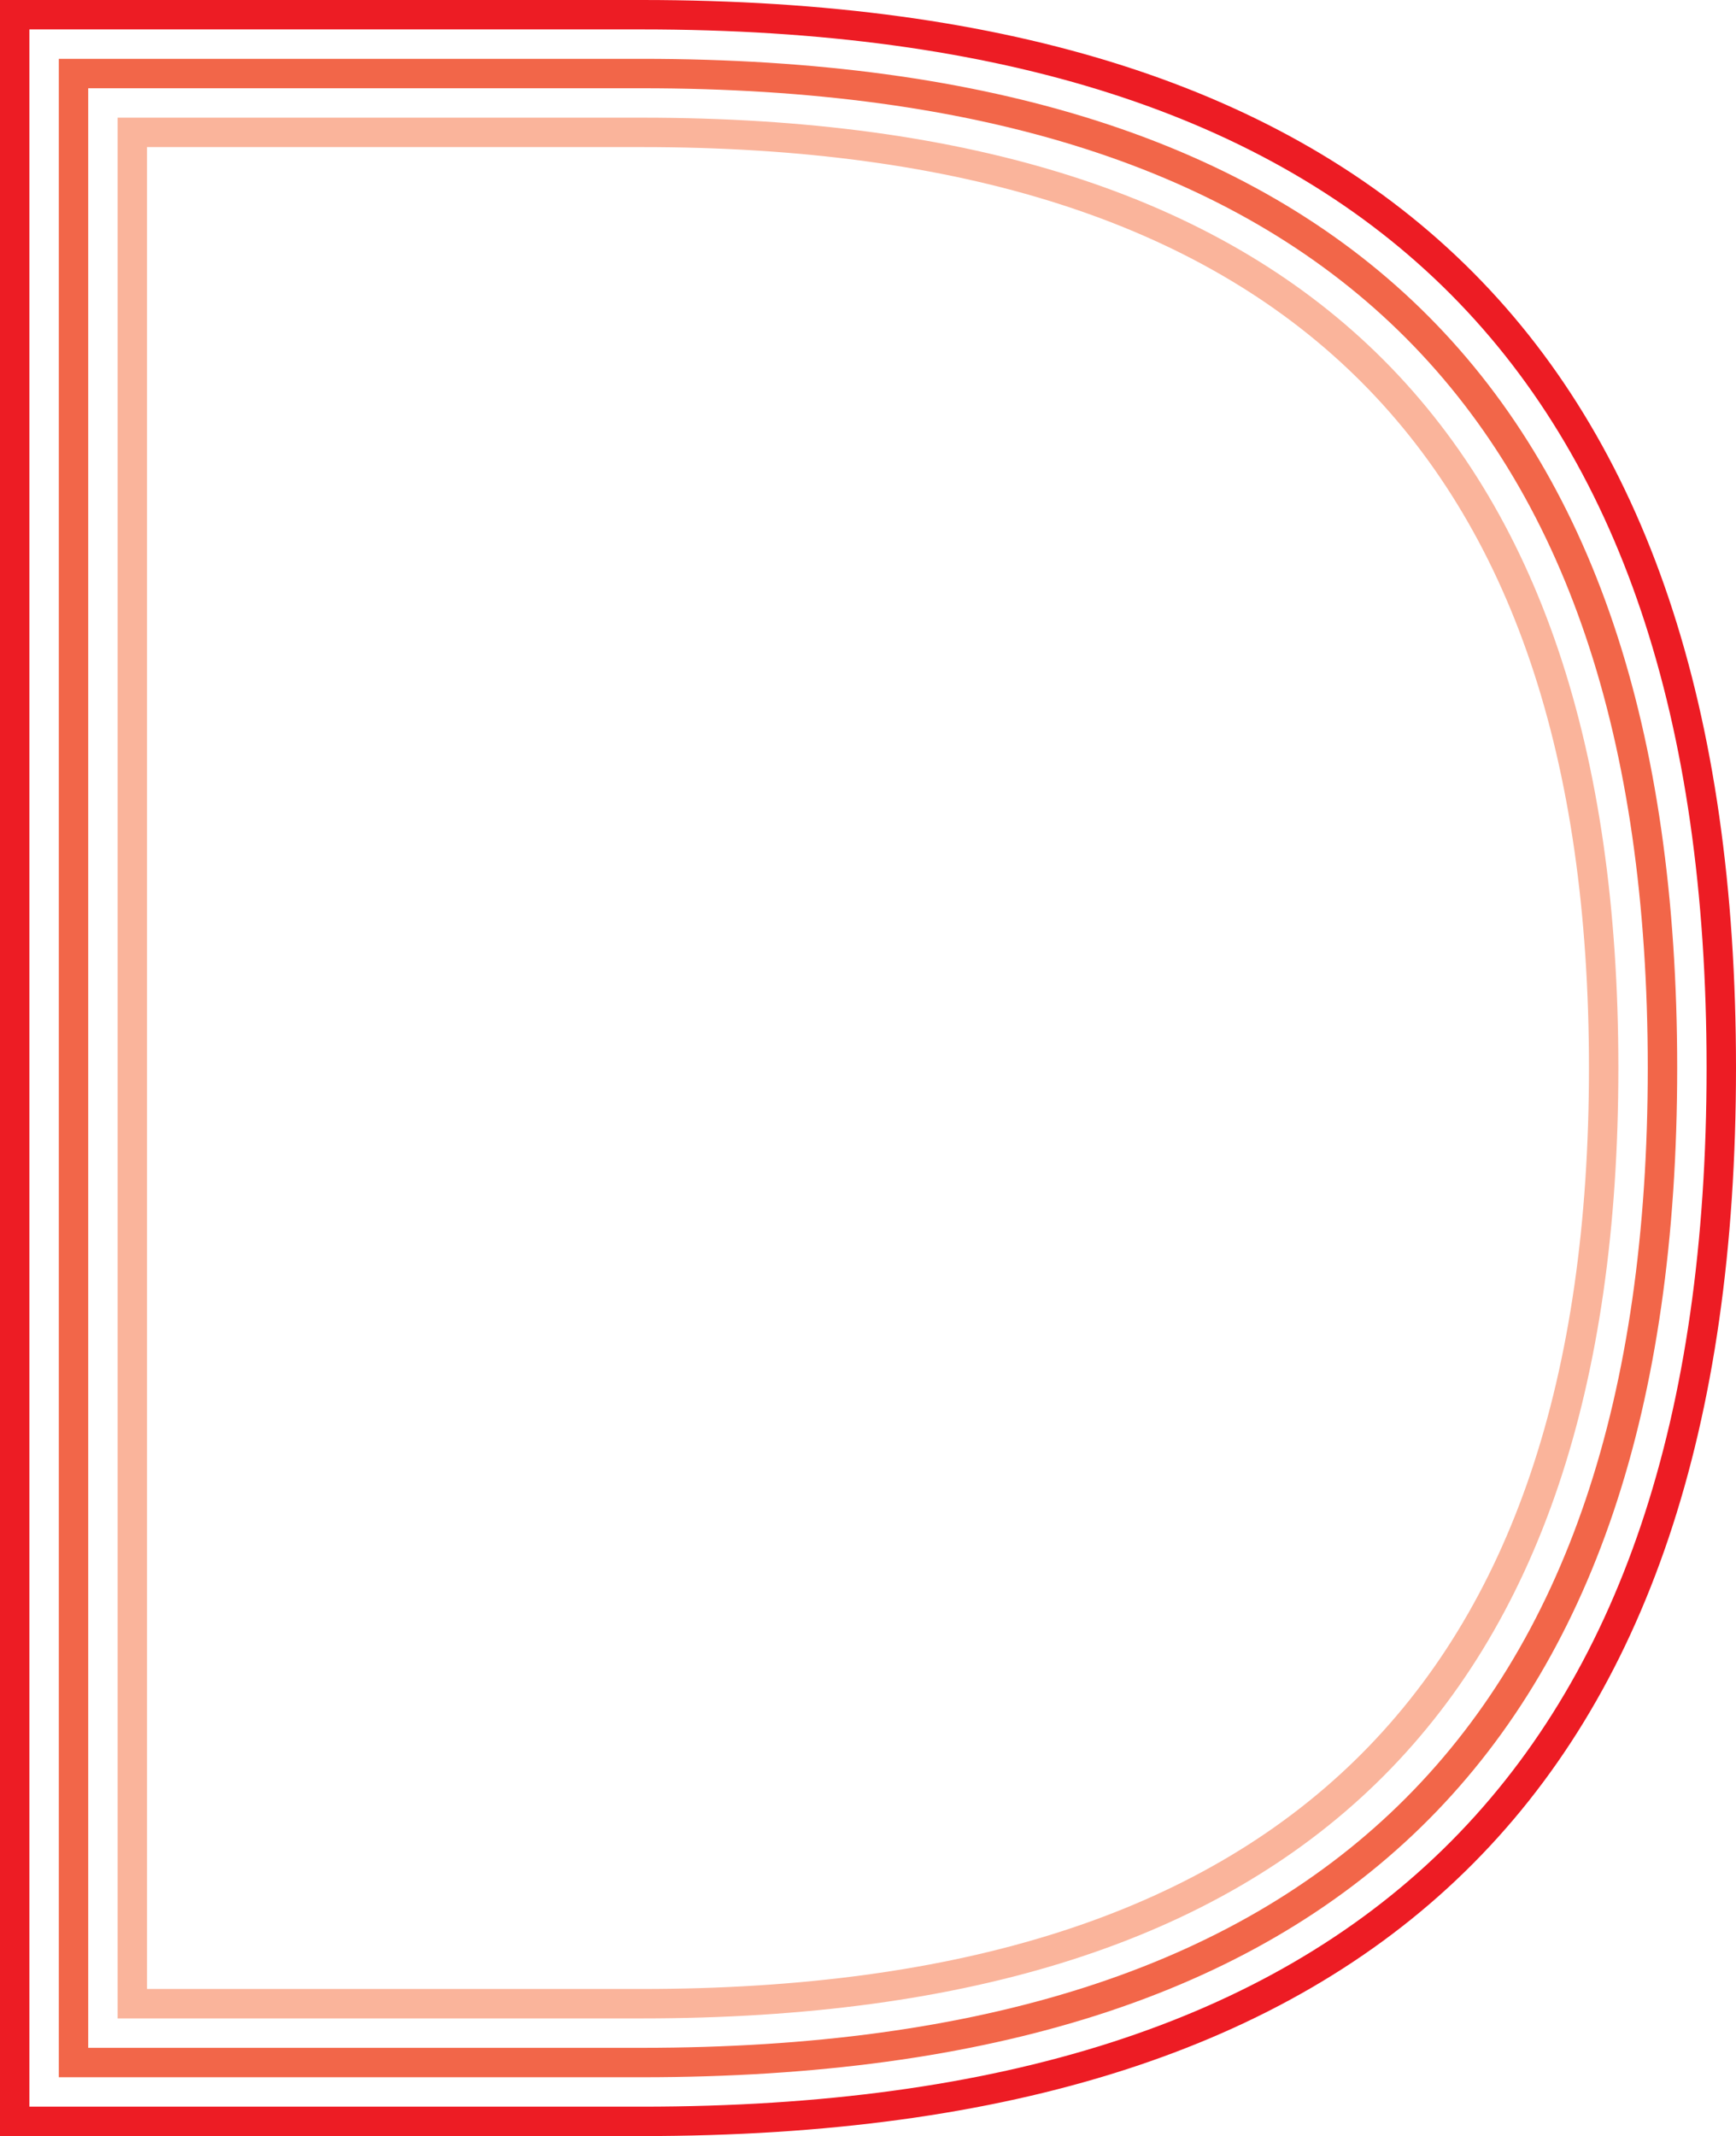 <?xml version="1.0" encoding="utf-8"?>
<!-- Generator: Adobe Illustrator 17.0.0, SVG Export Plug-In . SVG Version: 6.00 Build 0)  -->
<!DOCTYPE svg PUBLIC "-//W3C//DTD SVG 1.1//EN" "http://www.w3.org/Graphics/SVG/1.1/DTD/svg11.dtd">
<svg version="1.1" id="Layer_1" xmlns="http://www.w3.org/2000/svg" xmlns:xlink="http://www.w3.org/1999/xlink" x="0px" y="0px"
	 width="146.336px" height="180px" viewBox="26.832 10 146.336 180" enable-background="new 26.832 10 146.336 180"
	 xml:space="preserve">
<path fill="#ED1C24" d="M173.168,99.987C173.168,39.436,143.003,10,80.949,10H26.832v180h54.116
	C143.003,190,173.168,160.557,173.168,99.987z M29.311,12.479h51.637c60.387,0,89.74,28.625,89.74,87.508
	c0,58.903-29.353,87.534-89.74,87.534H29.311V12.479z"/>
<path fill="#F26649" d="M168.21,99.987c0-57.215-28.542-85.029-87.261-85.029H31.79v170.084h49.158
	C139.667,185.042,168.21,157.221,168.21,99.987z M34.269,17.437h46.679c57.051,0,84.782,27.003,84.782,82.55
	c0,55.567-27.731,82.576-84.782,82.576H34.269V17.437z"/>
<path fill="#FAB49B" d="M163.252,99.987c0-53.879-26.923-80.071-82.303-80.071H36.748v160.168h44.201
	C136.329,180.084,163.252,153.883,163.252,99.987z M39.227,22.395h41.722c53.713,0,79.824,25.381,79.824,77.592
	c0,52.229-26.11,77.618-79.824,77.618H39.227V22.395z"/>
</svg>
